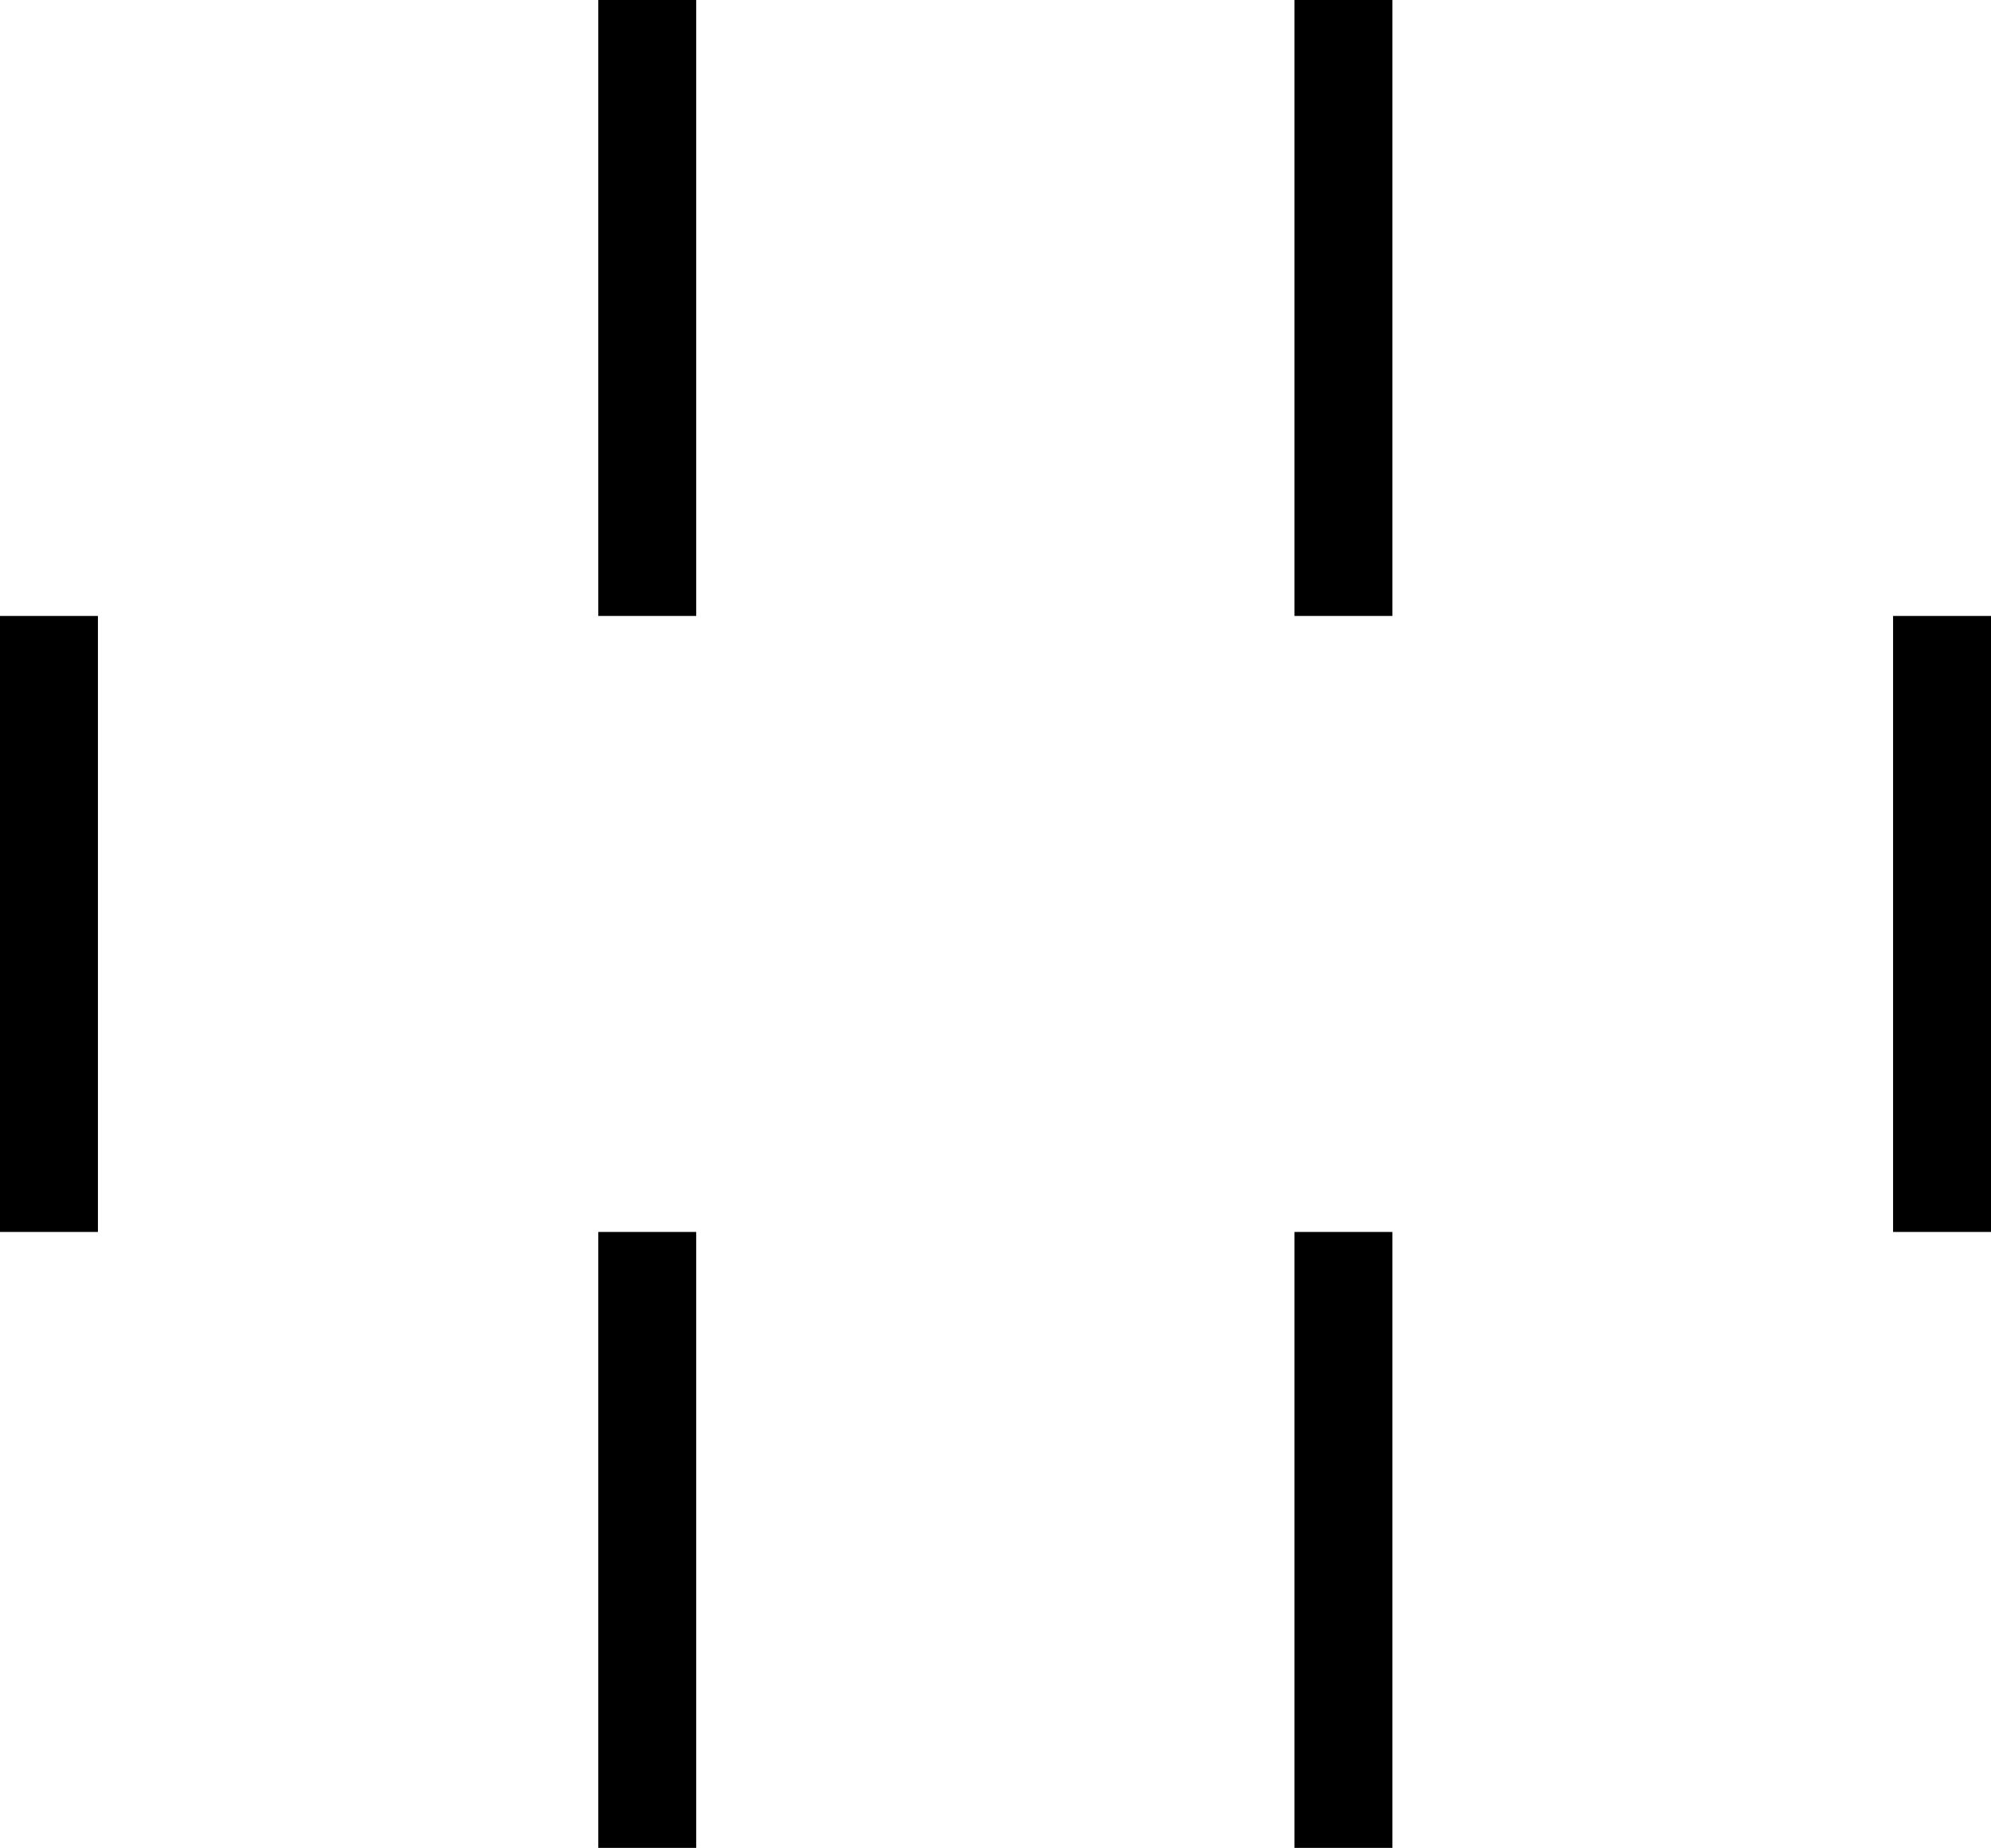 <svg xmlns="http://www.w3.org/2000/svg" width="612" viewBox="0 0 612 567.9" height="567.9" xml:space="preserve" style="enable-background:new 0 0 612 567.9"><path d="M183.9 0H214v189.3h-30.1zM397.9 0H428v189.3h-30.1zM0 189.3h30.1v189.3H0zM581.9 189.3H612v189.3h-30.1zM183.9 378.6H214v189.3h-30.1zM397.9 378.6H428v189.3h-30.1z"></path></svg>